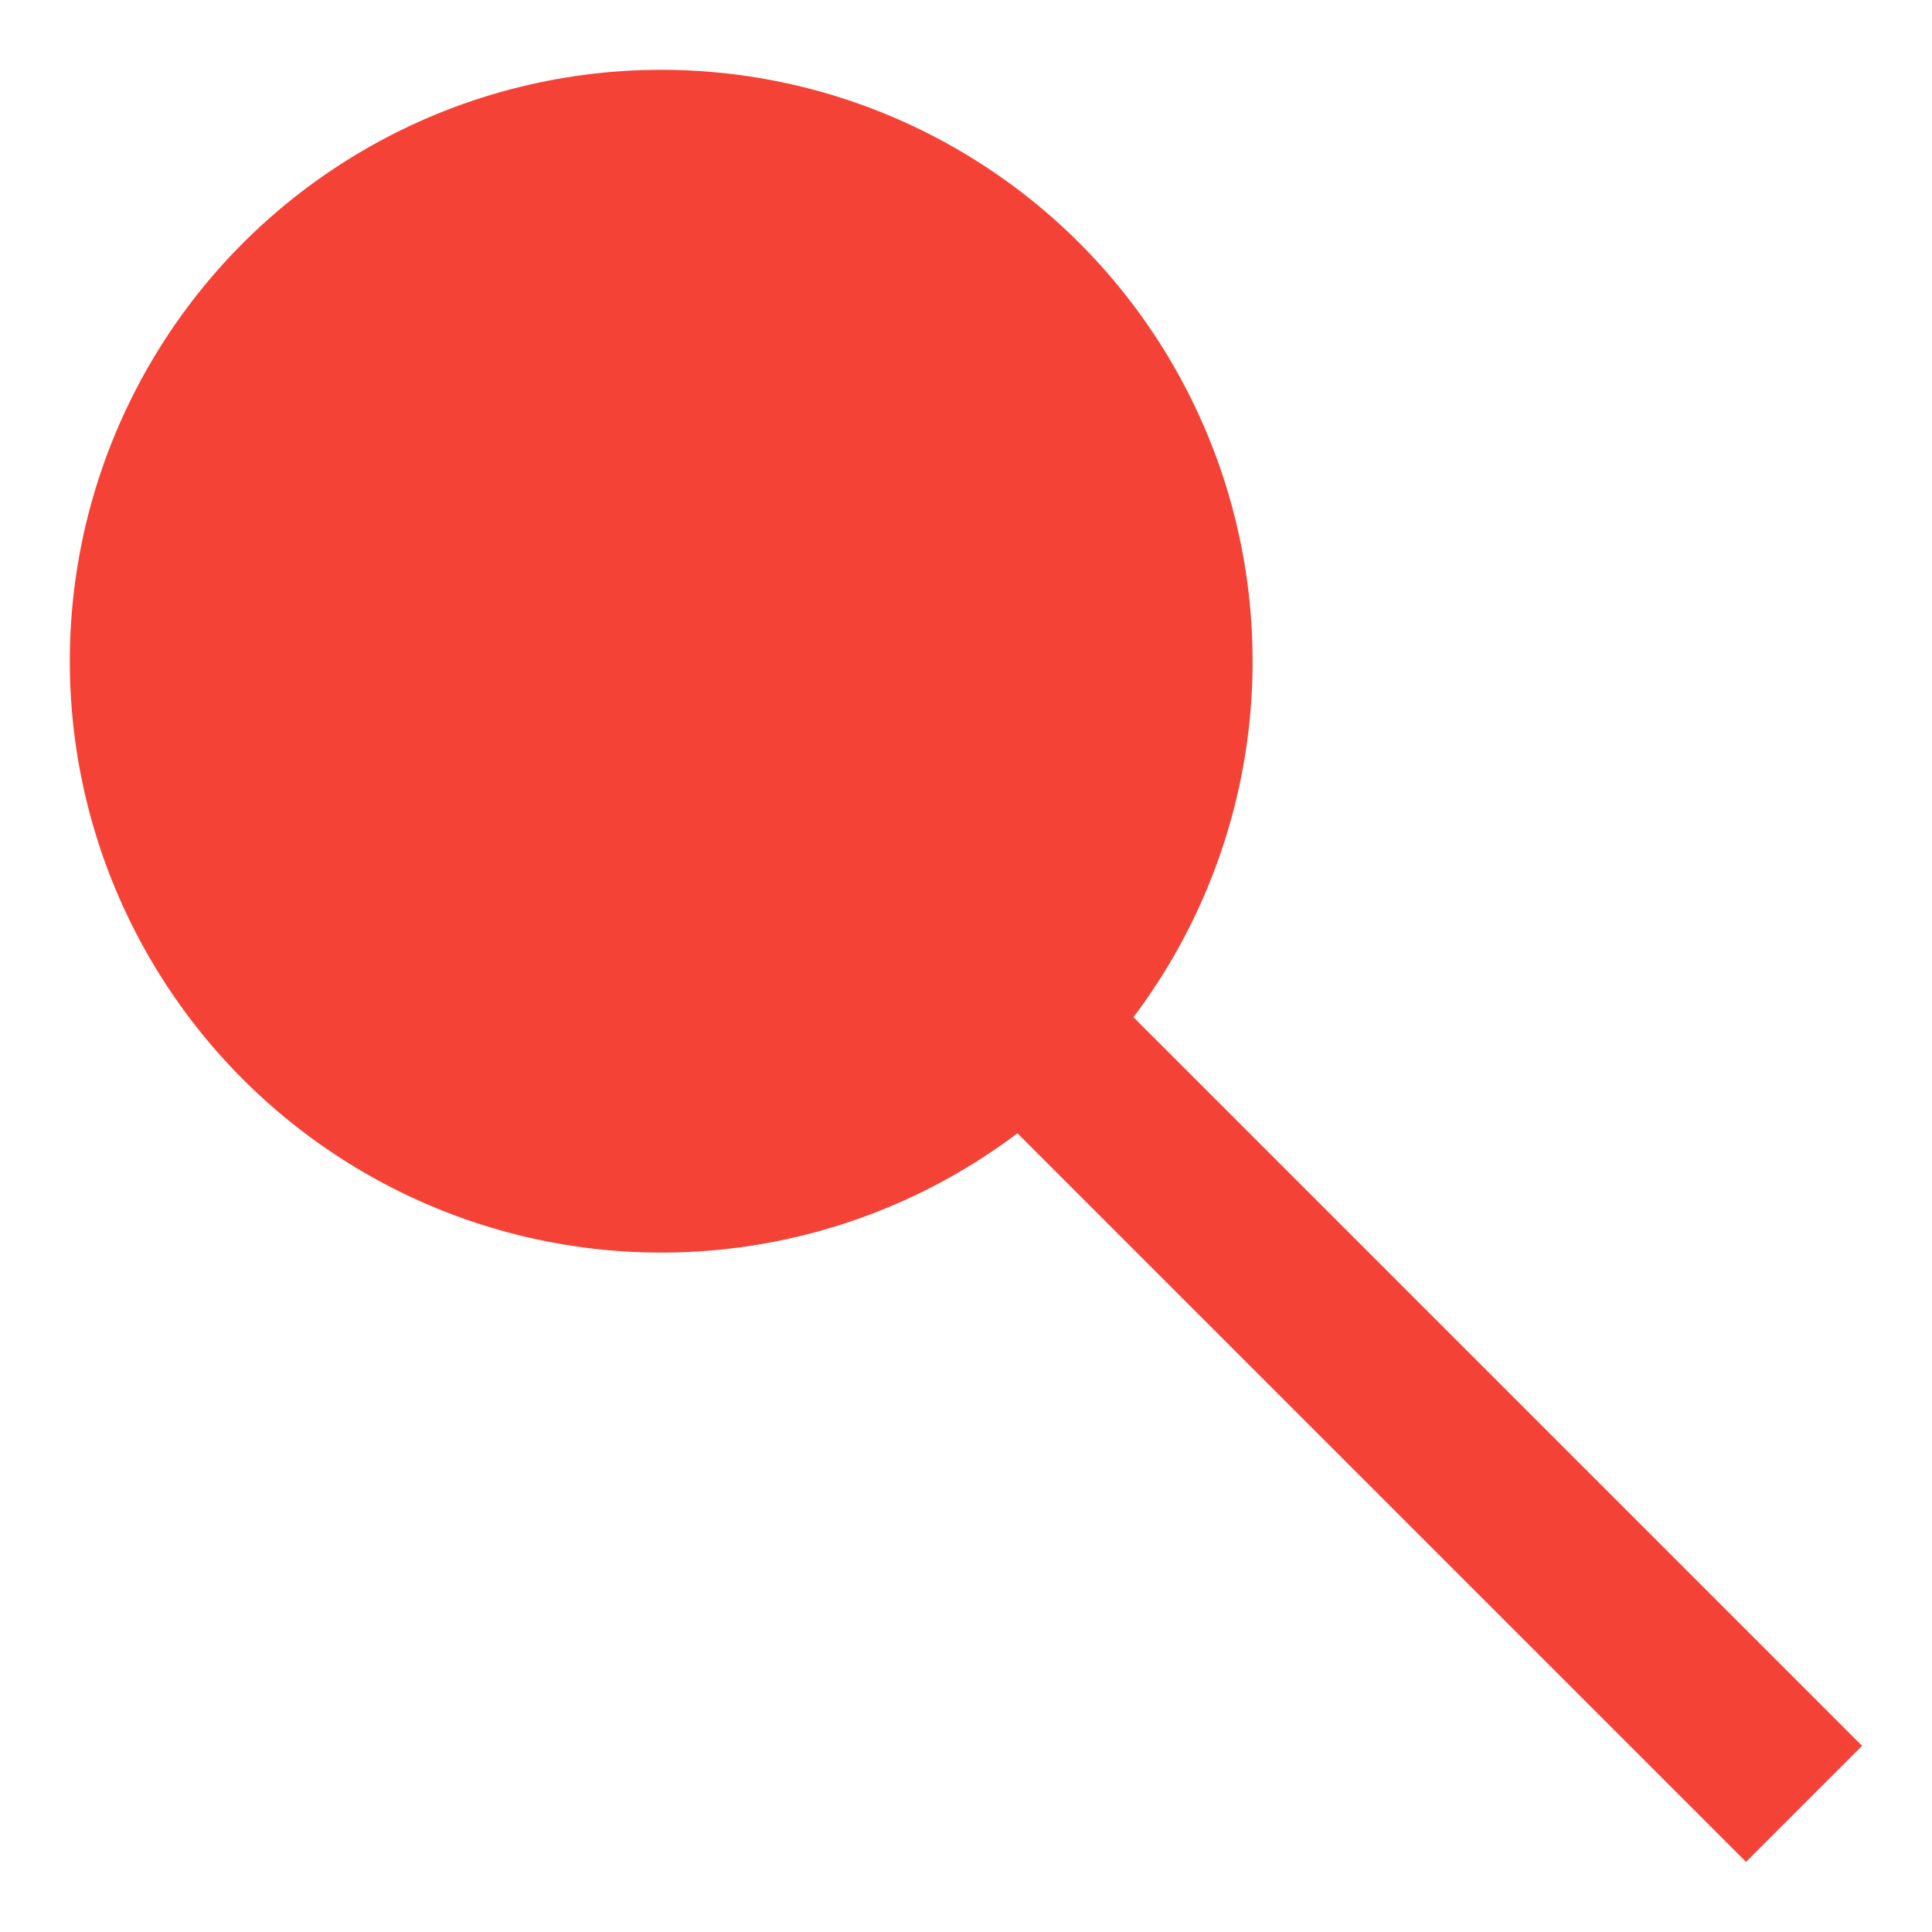 <?xml version="1.0" encoding="utf-8"?>
<!-- Generator: Adobe Illustrator 21.0.0, SVG Export Plug-In . SVG Version: 6.00 Build 0)  -->
<svg version="1.1" id="Layer_1" xmlns="http://www.w3.org/2000/svg" xmlns:xlink="http://www.w3.org/1999/xlink" x="0px" y="0px"
	 viewBox="0 0 2048 2048" style="enable-background:new 0 0 2048 2048;" xml:space="preserve">
<style type="text/css">
	.st0{fill:#F44336;}
</style>
<circle class="st0" cx="700.9" cy="700.9" r="626.9"/>
<rect x="394.1" y="1196.6" transform="matrix(0.707 0.707 -0.707 0.707 1283.548 -531.663)" class="st0" width="1778.9" height="174"/>
</svg>
